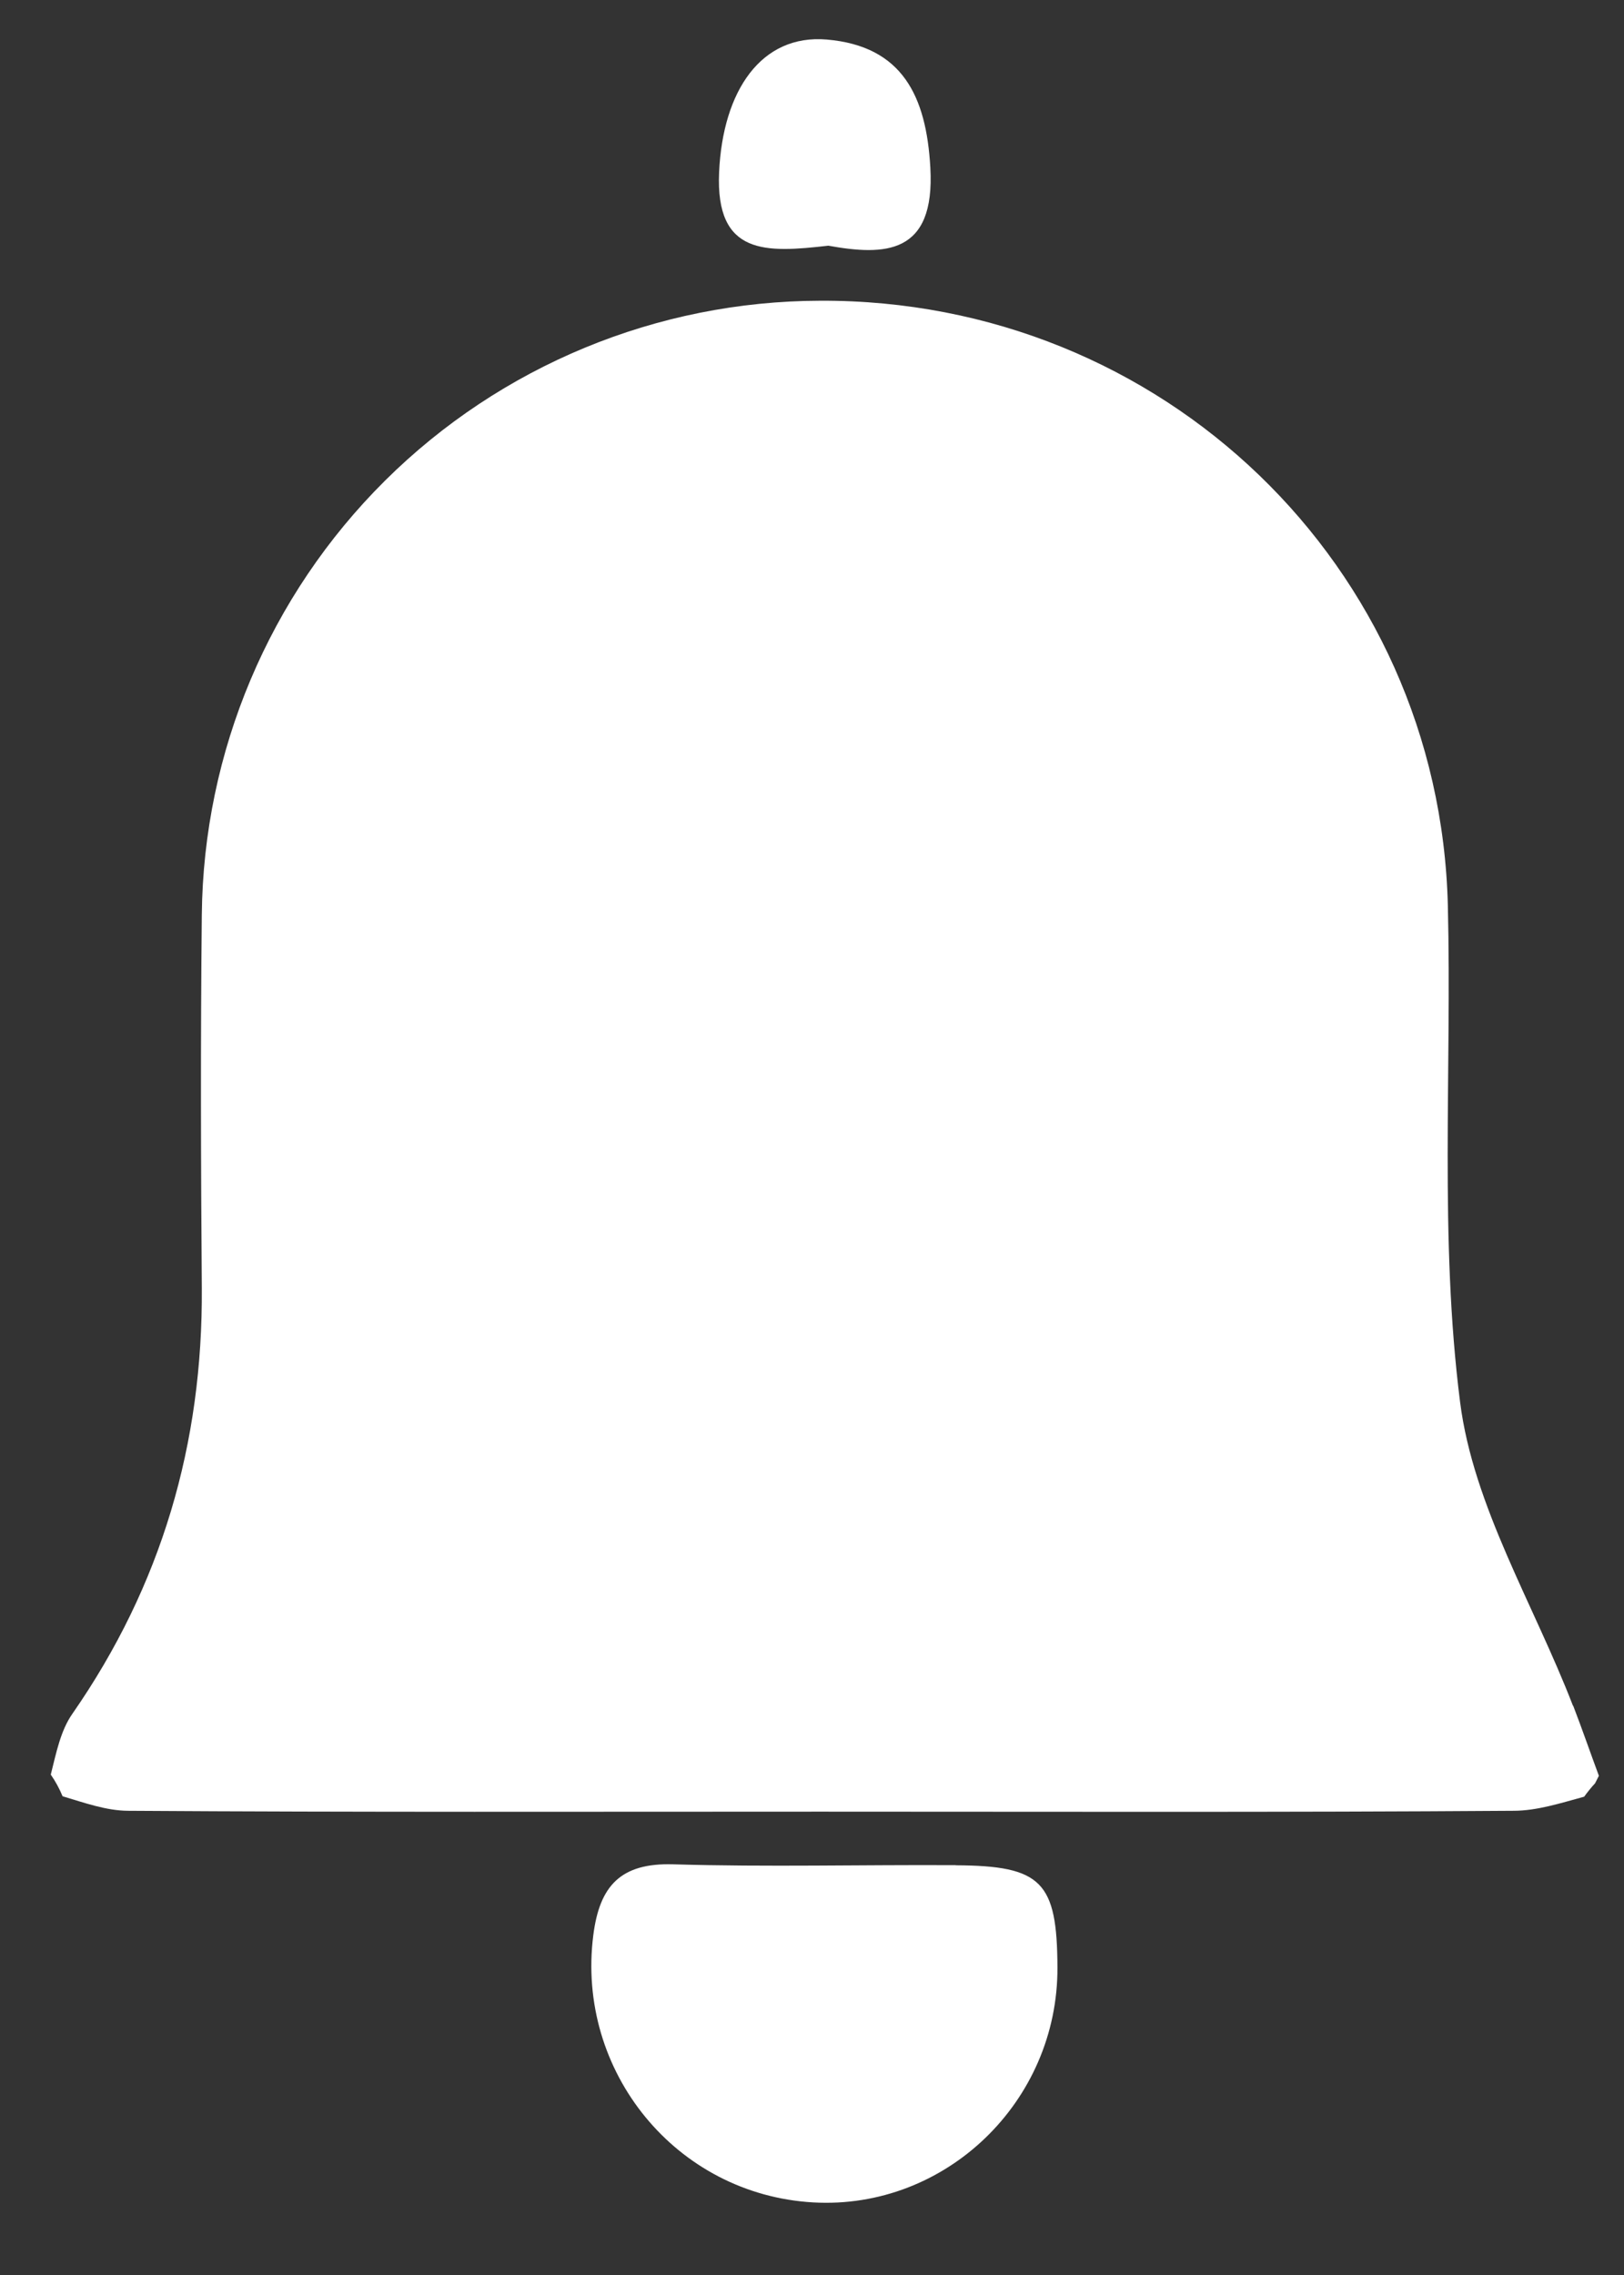 <svg fill="none" height="21" viewBox="0 0 15 21" width="15" xmlns="http://www.w3.org/2000/svg"><rect x="0" y="0" width="15" height="21" fill="#333333" stroke="none"/><g fill="#fff"><path d="m14.528 15.744c-.36-.933-.92-1.84-1.042-2.802-.192-1.508-.076-3.053-.113-4.582-.076-3.137-2.639-5.598-5.797-5.584-1.506.003-2.951.6-4.02 1.661-1.069 1.061-1.677 2.501-1.692 4.007-.012 1.148-.009 2.296 0 3.444.01 1.436-.371 2.745-1.195 3.931-.11.156-.15.364-.2.562v-0c.044.063.08.13.109.2.202.06.403.133.605.134 2.132.014 4.264.008 6.398.008 2.134 0 4.264.007 6.398-.008.218 0 .435-.071.653-.13.031-.043.065-.085.101-.124.011-.023.023-.046.035-.069-.08-.216-.155-.433-.237-.646z"/><path d="m8.827 17.217c-.87-.005-1.741.018-2.61-.008-.484-.014-.679.198-.737.654-.161 1.258.765 2.395 2.032 2.467 1.222.069 2.261-.93 2.255-2.17-.003-.791-.145-.938-.94-.942z"/><path d="m7.651 2.268c.518.093.988.087.942-.721-.037-.658-.257-1.122-.957-1.182-.604-.051-.96.471-.994 1.225-.035.773.436.743 1.008.678z"/></g></svg>